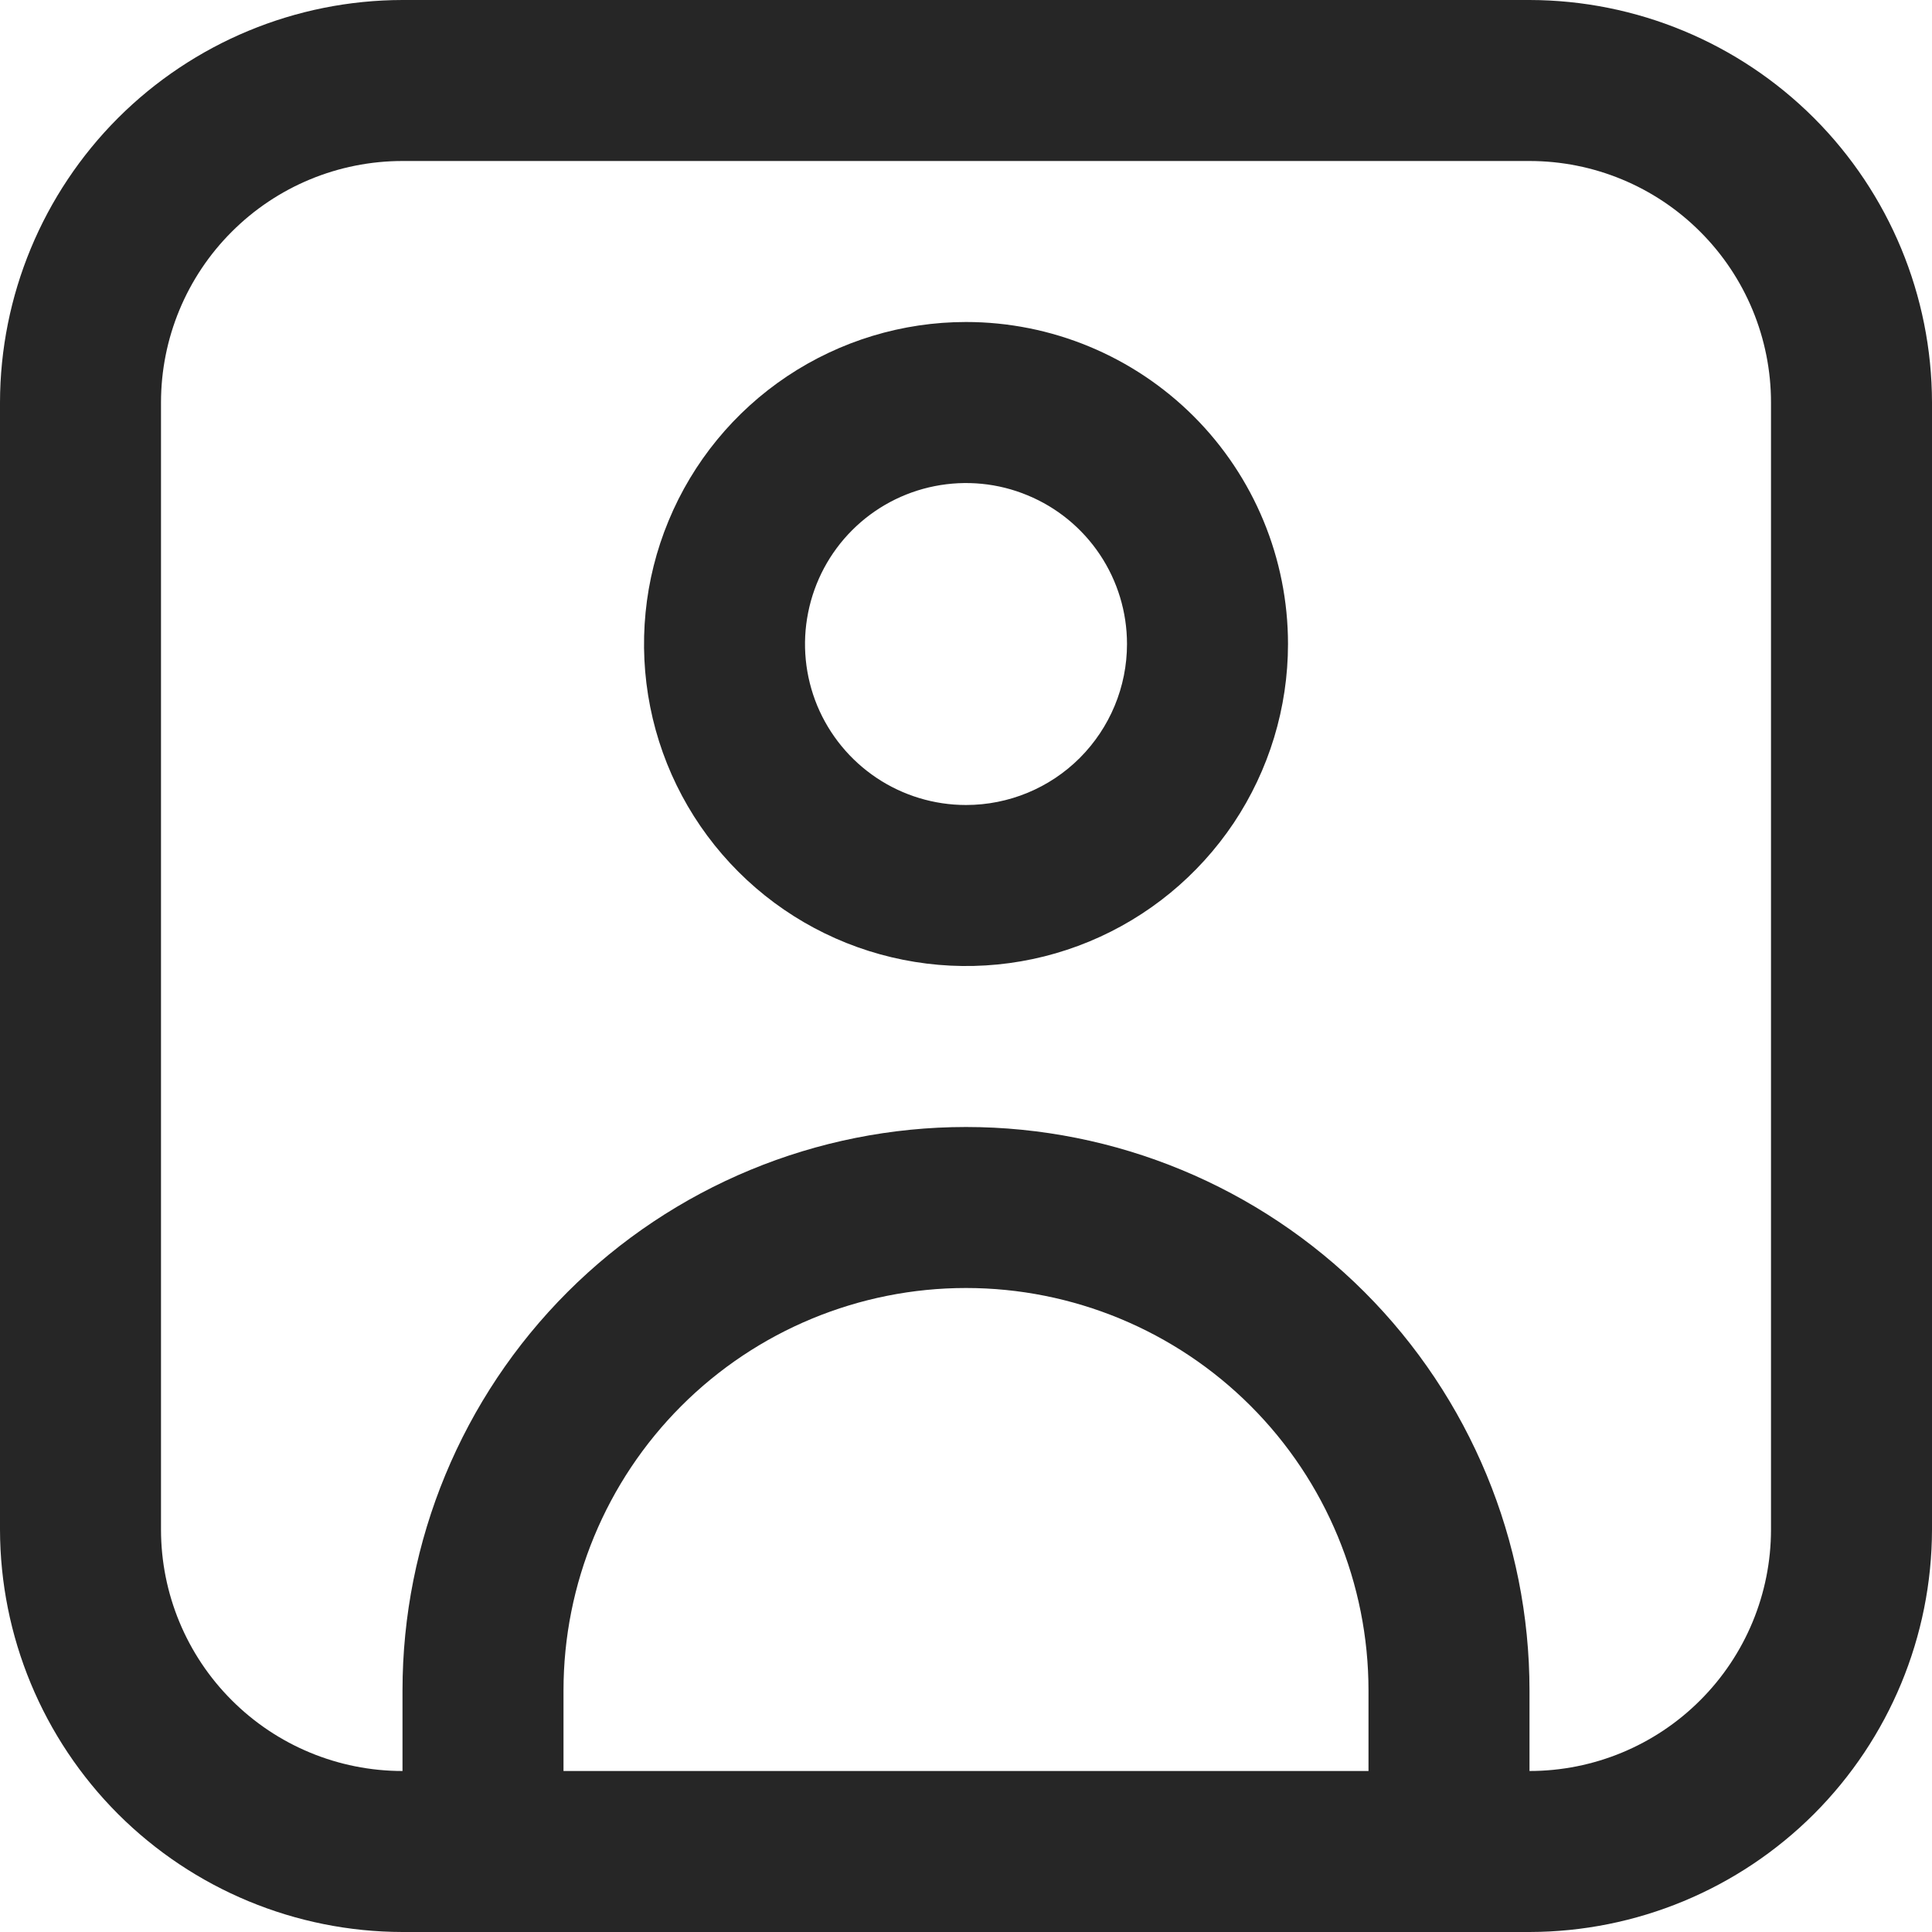 <svg width="24" height="24" viewBox="0 0 24 24" fill="none" xmlns="http://www.w3.org/2000/svg">
<g clip-path="url(#clip0_1_2339)">
<path d="M19 0H5C3.674 0.002 2.404 0.529 1.466 1.466C0.529 2.404 0.002 3.674 0 5L0 19C0.002 20.326 0.529 21.596 1.466 22.534C2.404 23.471 3.674 23.998 5 24H19C20.326 23.998 21.596 23.471 22.534 22.534C23.471 21.596 23.998 20.326 24 19V5C23.998 3.674 23.471 2.404 22.534 1.466C21.596 0.529 20.326 0.002 19 0V0ZM7 22V21C7 19.674 7.527 18.402 8.464 17.465C9.402 16.527 10.674 16 12 16C13.326 16 14.598 16.527 15.536 17.465C16.473 18.402 17 19.674 17 21V22H7ZM22 19C22 19.796 21.684 20.559 21.121 21.121C20.559 21.684 19.796 22 19 22V21C19 19.143 18.262 17.363 16.95 16.05C15.637 14.738 13.857 14 12 14C10.143 14 8.363 14.738 7.05 16.05C5.737 17.363 5 19.143 5 21V22C4.204 22 3.441 21.684 2.879 21.121C2.316 20.559 2 19.796 2 19V5C2 4.204 2.316 3.441 2.879 2.879C3.441 2.316 4.204 2 5 2H19C19.796 2 20.559 2.316 21.121 2.879C21.684 3.441 22 4.204 22 5V19Z" fill="#262626"/>
<path d="M12 4C11.209 4 10.436 4.235 9.778 4.674C9.12 5.114 8.607 5.739 8.305 6.47C8.002 7.2 7.923 8.005 8.077 8.781C8.231 9.557 8.612 10.269 9.172 10.829C9.731 11.388 10.444 11.769 11.22 11.923C11.996 12.078 12.8 11.999 13.531 11.696C14.262 11.393 14.886 10.88 15.326 10.223C15.765 9.565 16 8.791 16 8C16 6.939 15.579 5.922 14.829 5.172C14.078 4.422 13.061 4 12 4ZM12 10C11.605 10 11.218 9.883 10.889 9.663C10.56 9.443 10.304 9.131 10.152 8.766C10.001 8.4 9.961 7.998 10.039 7.61C10.116 7.222 10.306 6.866 10.586 6.586C10.866 6.306 11.222 6.116 11.61 6.039C11.998 5.962 12.4 6.001 12.765 6.153C13.131 6.304 13.443 6.56 13.663 6.889C13.883 7.218 14 7.605 14 8C14 8.531 13.789 9.039 13.414 9.415C13.039 9.79 12.531 10 12 10Z" fill="#262626"/>
</g>
<defs>
<clipPath id="clip0_1_2339">
<rect width="24" height="24" fill="white"/>
</clipPath>
</defs>
</svg>
